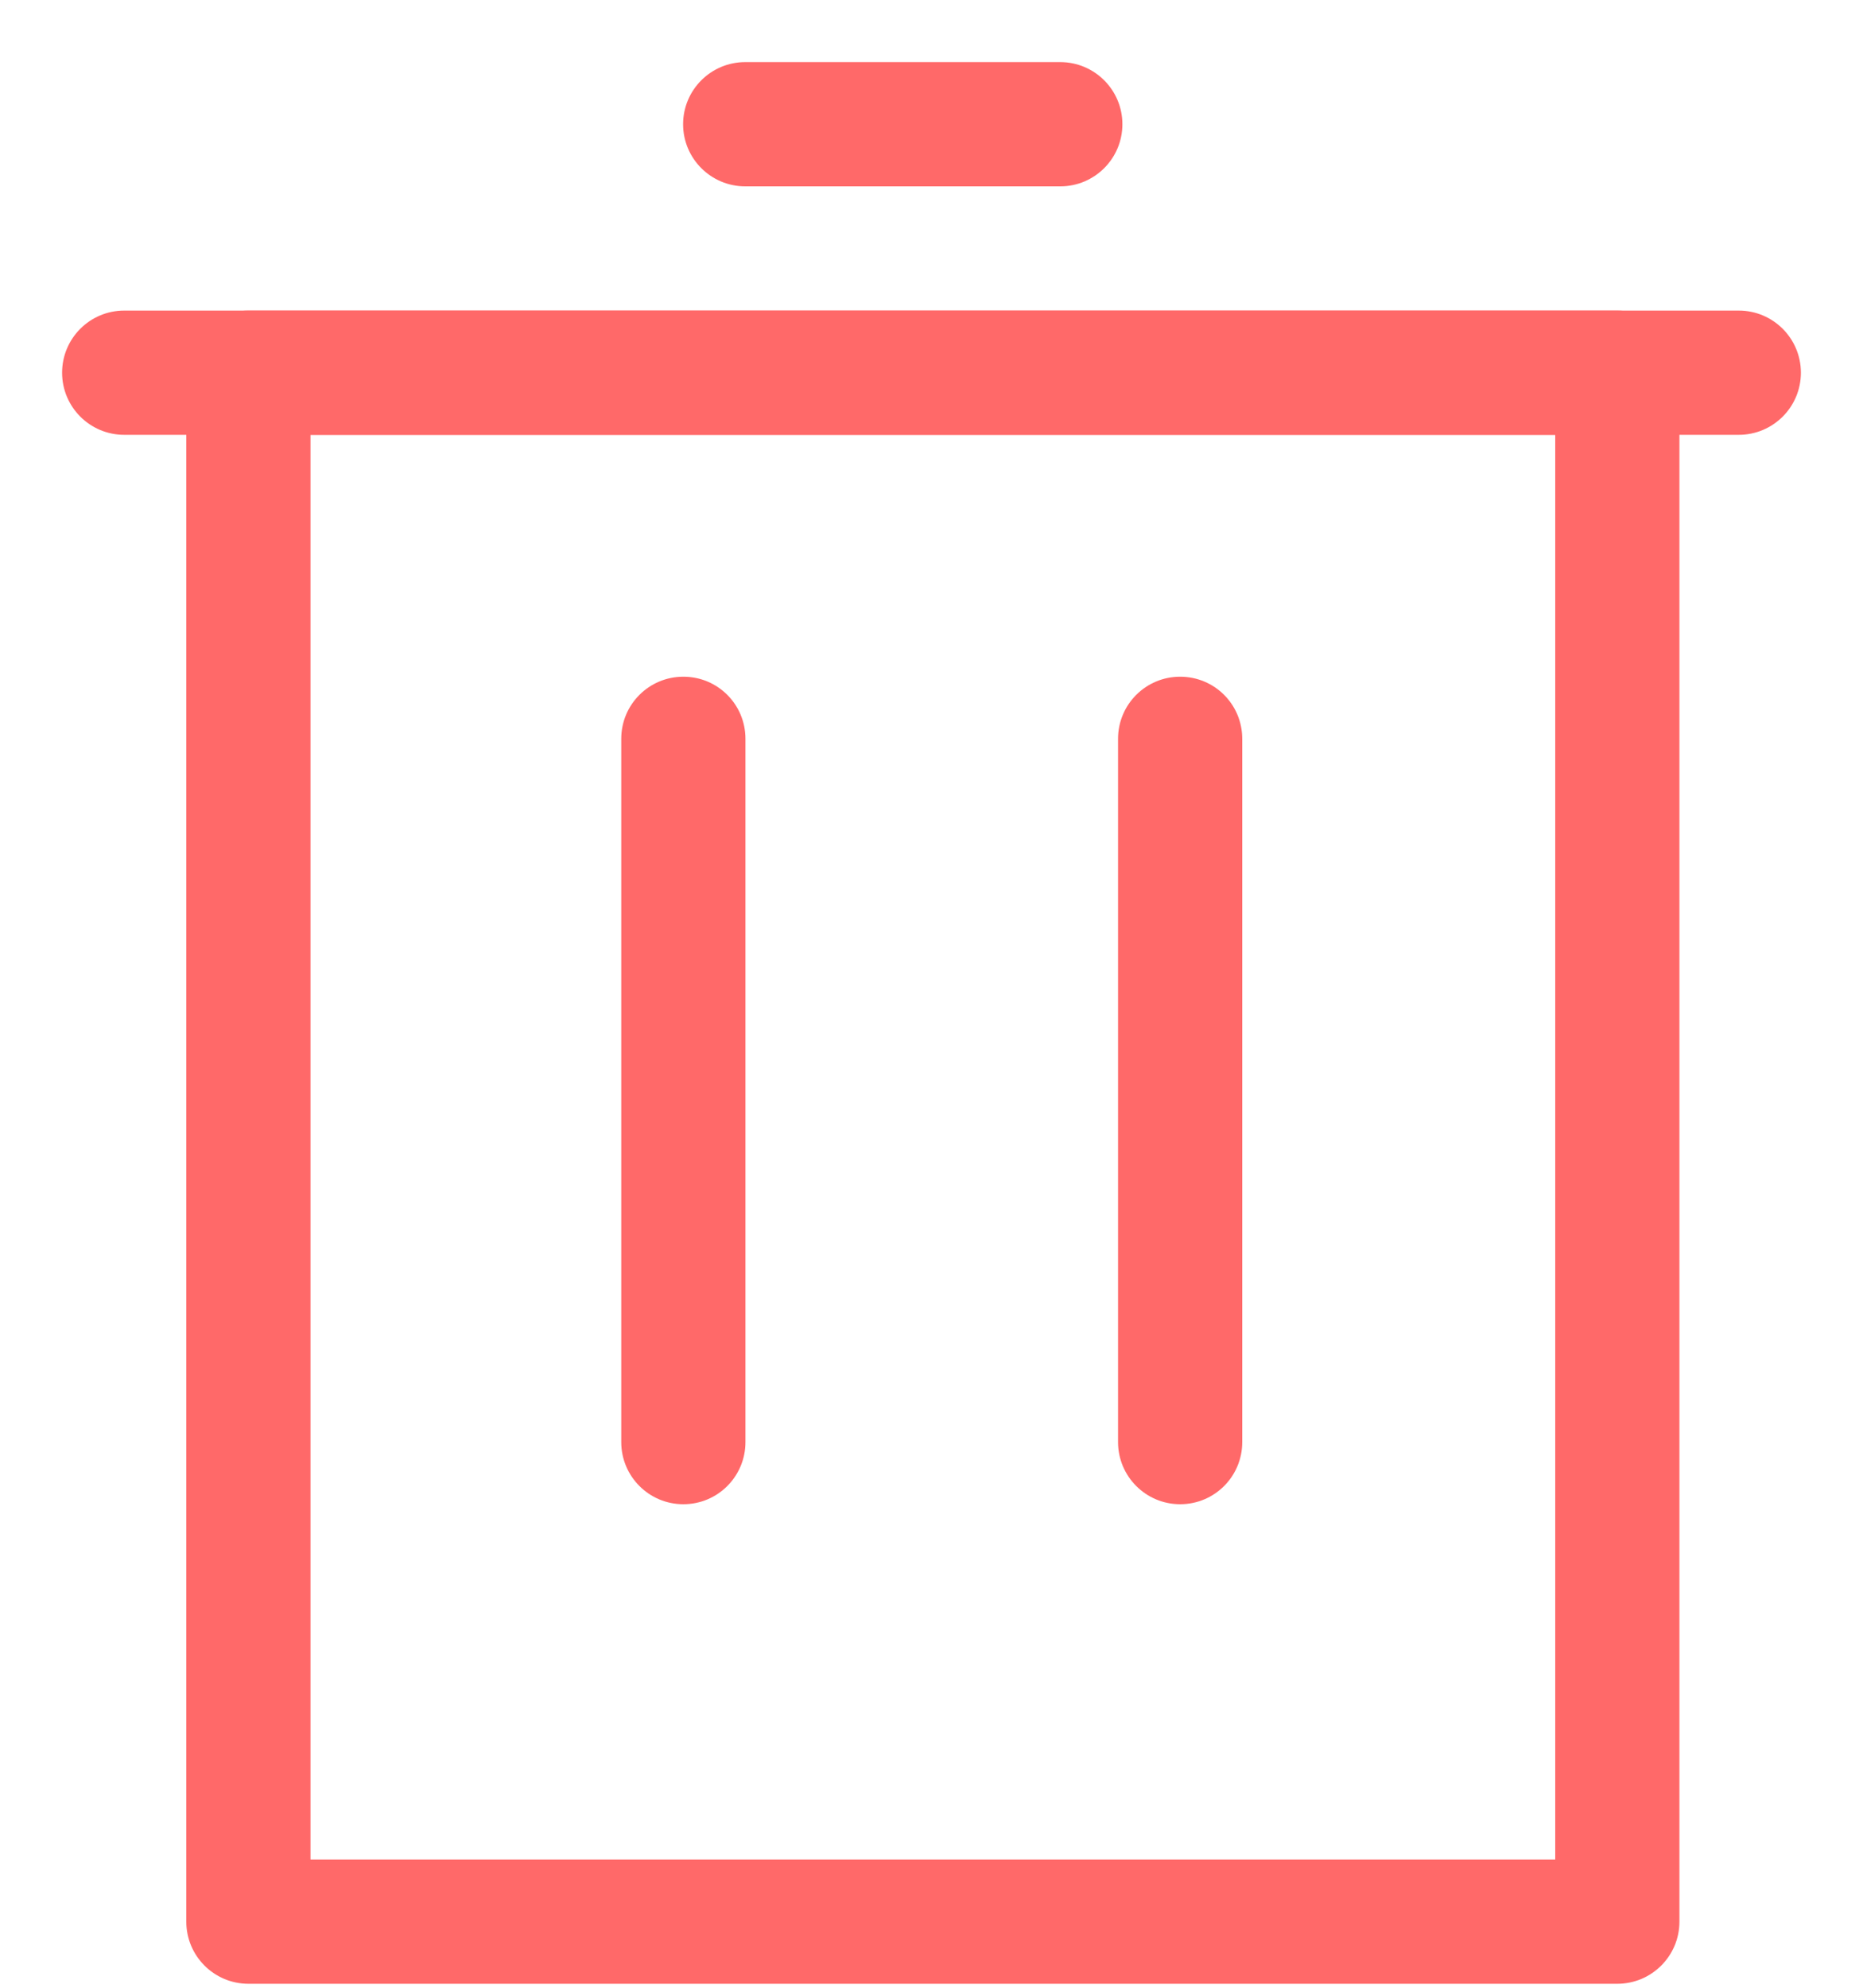 <?xml version="1.0" encoding="UTF-8"?>
<svg width="15px" height="16px" viewBox="0 0 15 16" version="1.1" xmlns="http://www.w3.org/2000/svg" xmlns:xlink="http://www.w3.org/1999/xlink">
    <!-- Generator: Sketch 46.2 (44496) - http://www.bohemiancoding.com/sketch -->
    <title>Group 15</title>
    <desc>Created with Sketch.</desc>
    <defs></defs>
    <g id="Page-1" stroke="none" stroke-width="1" fill="none" fill-rule="evenodd">
        <g id="server_snapshots" transform="translate(-1047, -394)" fill-rule="nonzero" fill="#FF6969">
            <g id="Group-15" transform="translate(1047, 394)">
                <g id="Group-10">
                    <path d="M1,3.5 L14,3.5 C14.276,3.5 14.5,3.276 14.5,3 C14.5,2.724 14.276,2.5 14,2.5 L1,2.5 C0.724,2.5 0.5,2.724 0.5,3 C0.5,3.276 0.724,3.5 1,3.5 Z" id="Path-9"></path>
                    <path d="M2.5,3.5 L2.5,14.968 L12.522,14.968 L12.522,3.5 L2.5,3.5 Z M2,2.5 L13.022,2.5 C13.298,2.5 13.522,2.724 13.522,3 L13.522,15.468 C13.522,15.744 13.298,15.968 13.022,15.968 L2,15.968 C1.724,15.968 1.5,15.744 1.5,15.468 L1.5,3 C1.5,2.724 1.724,2.5 2,2.5 Z" id="Path-9"></path>
                    <path d="M6,1.5 L8.537,1.5 C8.813,1.5 9.037,1.276 9.037,1 C9.037,0.724 8.813,0.5 8.537,0.5 L6,0.5 C5.724,0.5 5.5,0.724 5.5,1 C5.5,1.276 5.724,1.5 6,1.5 Z" id="Path-9"></path>
                </g>
                <path d="M5.002,5.947 L5.002,11.608 C5.002,11.884 5.226,12.108 5.502,12.108 C5.779,12.108 6.002,11.884 6.002,11.608 L6.002,5.947 C6.002,5.67 5.779,5.447 5.502,5.447 C5.226,5.447 5.002,5.67 5.002,5.947 Z" id="Path-10"></path>
                <path d="M9.002,5.947 L9.002,11.608 C9.002,11.884 9.226,12.108 9.502,12.108 C9.779,12.108 10.002,11.884 10.002,11.608 L10.002,5.947 C10.002,5.67 9.779,5.447 9.502,5.447 C9.226,5.447 9.002,5.67 9.002,5.947 Z" id="Path-10"></path>
            </g>
        </g>
    </g>
</svg>